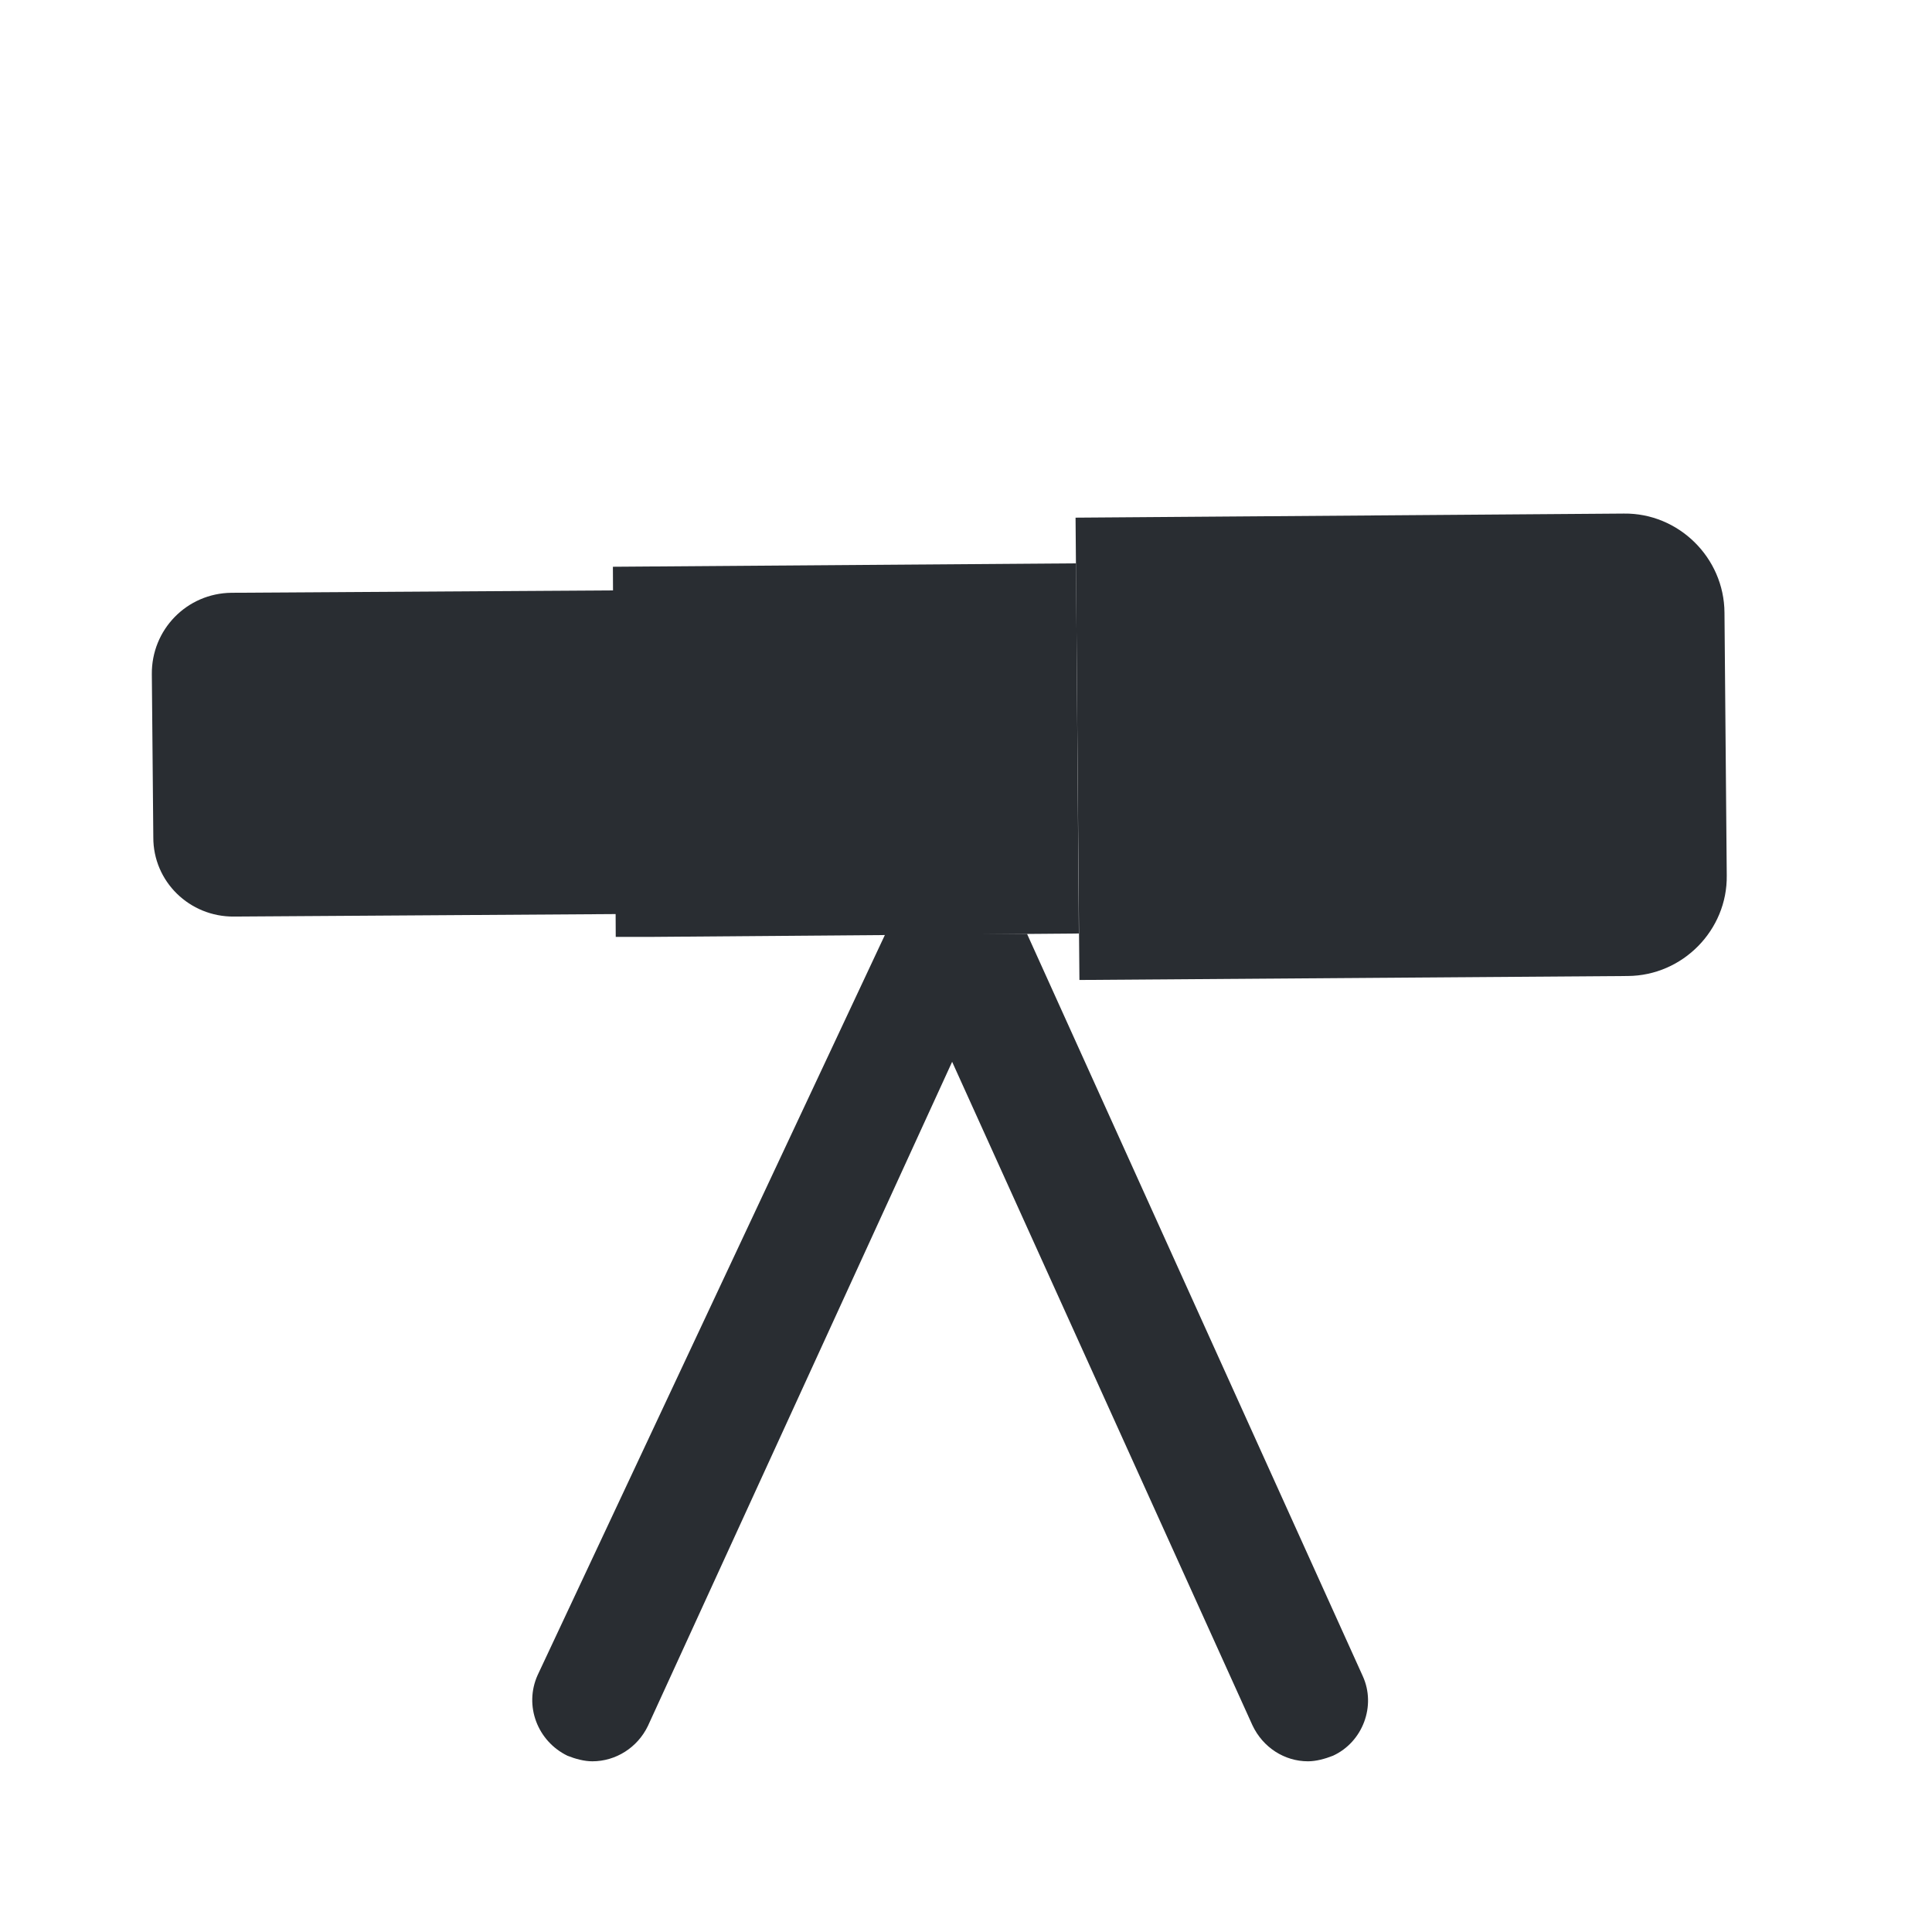 <svg width="17" height="17" viewBox="0 0 17 17" fill="none" xmlns="http://www.w3.org/2000/svg">
<path d="M9.498 8.623L14.323 8.588C14.808 8.585 15.201 8.182 15.194 7.703L15.174 5.391C15.171 4.906 14.769 4.513 14.289 4.519L9.464 4.555L9.498 8.623Z" fill="#292D32"/>
<path d="M9.493 8.214L7.992 8.226L5.715 8.244L5.418 8.244L5.417 8.039L5.394 5.191L5.393 4.987L9.468 4.957L9.493 8.214Z" fill="#292D32"/>
<path d="M2.06 8.065L5.425 8.043L5.402 5.195L2.037 5.216C1.644 5.22 1.332 5.54 1.336 5.933L1.349 7.367C1.347 7.756 1.667 8.069 2.06 8.065Z" fill="#292D32"/>
<path d="M11.729 15.449C11.658 15.477 11.58 15.498 11.509 15.498C11.304 15.498 11.113 15.378 11.02 15.18L8.378 9.343L5.701 15.187C5.609 15.378 5.418 15.498 5.212 15.498C5.141 15.498 5.063 15.477 4.993 15.449C4.73 15.321 4.61 15.01 4.73 14.741L7.791 8.217H9.037L11.991 14.748C12.111 15.01 11.991 15.329 11.729 15.449Z" fill="#292D32"/>
</svg>
